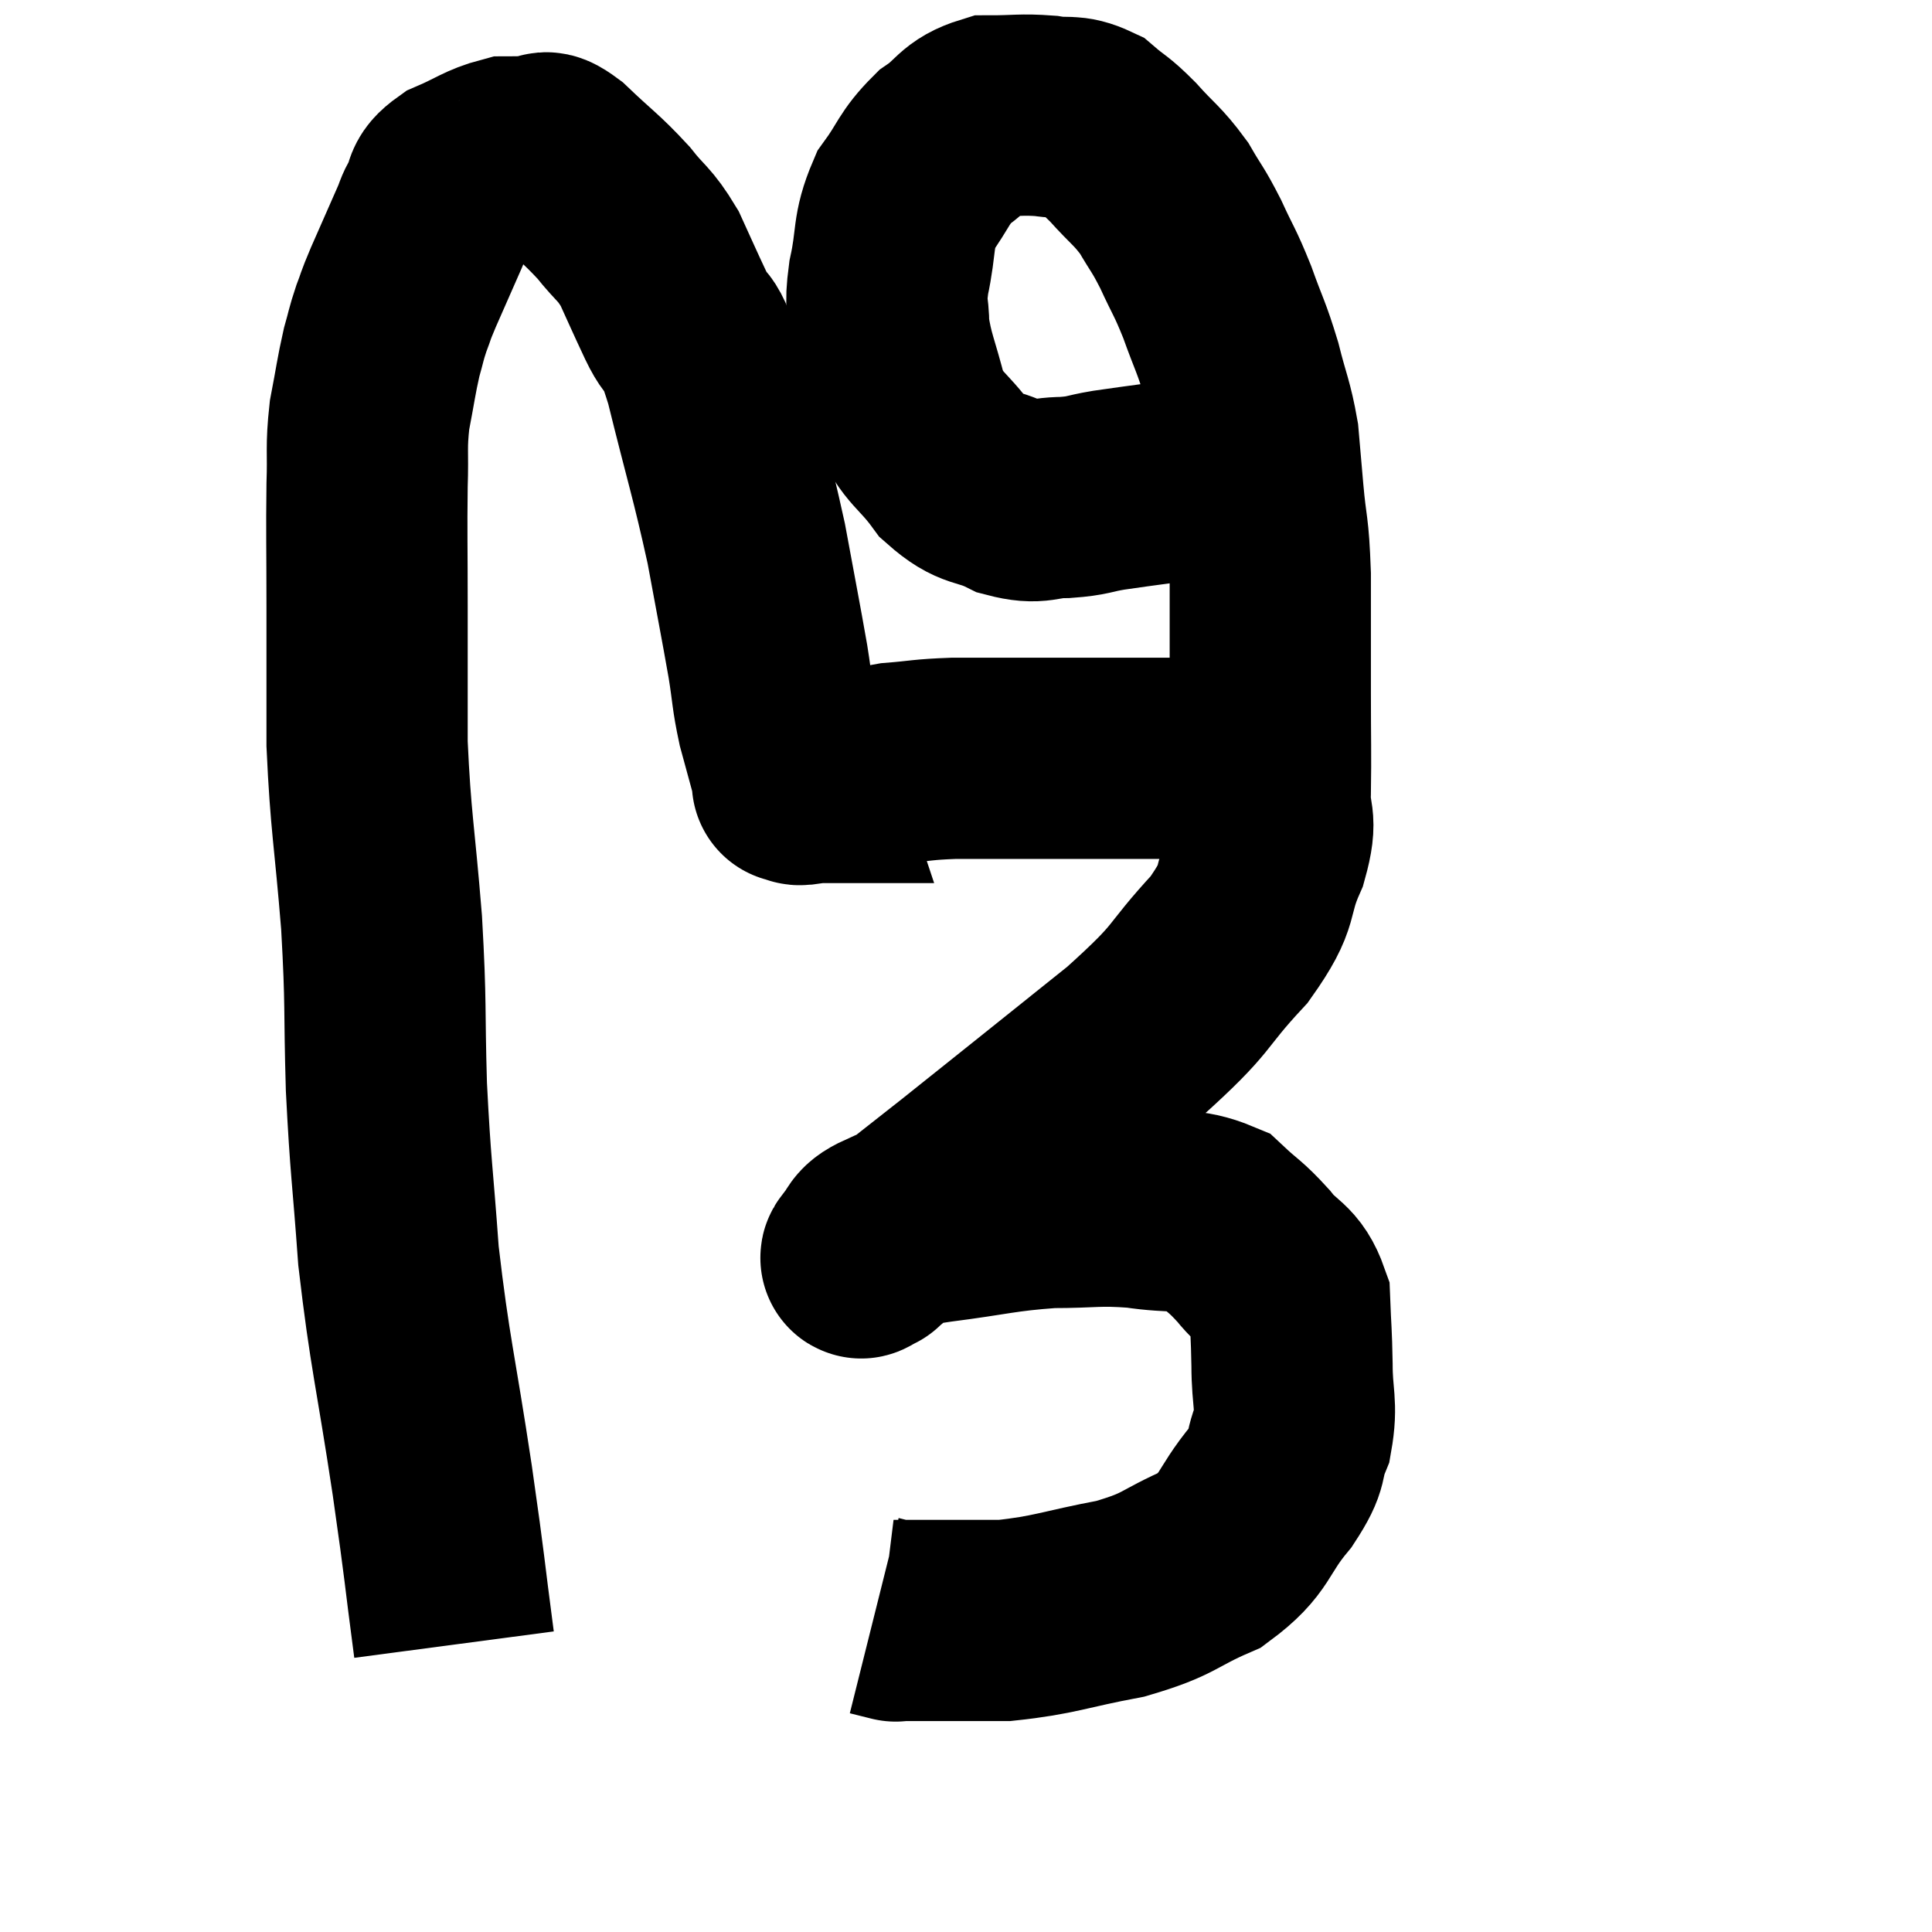 <svg width="48" height="48" viewBox="0 0 48 48" xmlns="http://www.w3.org/2000/svg"><path d="M 11.28 40.86 C 11.01 38.82, 11.085 39.195, 10.74 36.78 C 10.32 33.99, 10.185 33.645, 9.9 31.2 C 9.75 29.1, 9.705 29.07, 9.6 27 C 9.54 24.96, 9.6 25.05, 9.48 22.92 C 9.3 20.7, 9.21 20.445, 9.12 18.48 C 9.12 16.77, 9.12 16.665, 9.12 15.06 C 9.12 13.56, 9.105 13.245, 9.12 12.06 C 9.15 11.19, 9.09 11.145, 9.18 10.32 C 9.33 9.54, 9.345 9.36, 9.48 8.76 C 9.6 8.34, 9.585 8.325, 9.72 7.92 C 9.87 7.53, 9.78 7.71, 10.02 7.14 C 10.35 6.39, 10.455 6.15, 10.68 5.64 C 10.8 5.37, 10.755 5.4, 10.92 5.1 C 11.13 4.77, 10.92 4.74, 11.34 4.44 C 11.97 4.17, 12.09 4.035, 12.6 3.9 C 12.99 3.9, 13.065 3.885, 13.38 3.9 C 13.62 3.93, 13.395 3.615, 13.86 3.96 C 14.55 4.62, 14.67 4.665, 15.24 5.28 C 15.69 5.85, 15.75 5.775, 16.14 6.42 C 16.47 7.14, 16.455 7.125, 16.8 7.86 C 17.16 8.61, 17.085 7.95, 17.52 9.36 C 18.03 11.43, 18.15 11.73, 18.54 13.5 C 18.81 14.97, 18.885 15.33, 19.08 16.44 C 19.2 17.19, 19.17 17.235, 19.32 17.94 C 19.5 18.6, 19.59 18.93, 19.68 19.26 C 19.68 19.26, 19.665 19.215, 19.68 19.26 C 19.71 19.35, 19.725 19.395, 19.74 19.44 C 19.74 19.44, 19.62 19.44, 19.74 19.44 C 19.98 19.44, 19.605 19.56, 20.22 19.44 C 21.21 19.2, 21.33 19.11, 22.2 18.96 C 22.95 18.9, 22.89 18.87, 23.7 18.84 C 24.57 18.84, 24.465 18.84, 25.44 18.84 C 26.52 18.84, 26.475 18.84, 27.6 18.84 C 28.77 18.84, 29.205 18.84, 29.94 18.84 C 30.24 18.84, 30.27 18.84, 30.54 18.84 C 30.78 18.84, 30.825 18.84, 31.02 18.84 C 31.17 18.84, 31.245 18.84, 31.32 18.84 C 31.32 18.84, 31.32 18.84, 31.32 18.84 L 31.32 18.84" fill="none" stroke="black" stroke-width="5"></path><path d="M 31.26 11.76 C 30.72 11.79, 31.11 11.715, 30.18 11.82 C 28.86 12, 28.47 12.045, 27.54 12.18 C 27 12.27, 27.06 12.315, 26.46 12.36 C 25.8 12.36, 25.83 12.54, 25.14 12.36 C 24.42 12, 24.345 12.21, 23.7 11.64 C 23.13 10.86, 22.965 10.95, 22.56 10.08 C 22.32 9.12, 22.2 8.955, 22.08 8.16 C 22.08 7.53, 21.975 7.695, 22.08 6.9 C 22.29 5.94, 22.155 5.79, 22.5 4.98 C 22.98 4.32, 22.935 4.185, 23.46 3.66 C 24.03 3.27, 23.97 3.075, 24.6 2.88 C 25.29 2.88, 25.365 2.835, 25.98 2.88 C 26.52 2.97, 26.58 2.835, 27.06 3.06 C 27.48 3.42, 27.435 3.315, 27.9 3.78 C 28.41 4.35, 28.5 4.35, 28.92 4.92 C 29.25 5.49, 29.25 5.415, 29.58 6.06 C 29.91 6.78, 29.925 6.72, 30.24 7.5 C 30.54 8.34, 30.585 8.34, 30.84 9.18 C 31.05 10.02, 31.125 10.095, 31.26 10.86 C 31.32 11.55, 31.305 11.385, 31.38 12.24 C 31.47 13.26, 31.515 13.035, 31.56 14.28 C 31.56 15.75, 31.56 15.87, 31.56 17.22 C 31.56 18.45, 31.575 18.69, 31.56 19.68 C 31.53 20.43, 31.755 20.265, 31.5 21.18 C 31.02 22.26, 31.38 22.155, 30.54 23.34 C 29.34 24.63, 29.79 24.435, 28.14 25.92 C 26.04 27.6, 25.485 28.05, 23.94 29.28 C 22.95 30.06, 22.545 30.375, 21.96 30.84 C 21.78 30.99, 21.69 31.065, 21.6 31.14 C 21.6 31.14, 21.645 31.125, 21.6 31.14 C 21.51 31.17, 21.315 31.335, 21.42 31.2 C 21.72 30.9, 21.555 30.81, 22.02 30.6 C 22.65 30.48, 22.26 30.51, 23.28 30.36 C 24.69 30.18, 24.855 30.09, 26.1 30 C 27.18 30, 27.24 29.925, 28.26 30 C 29.22 30.15, 29.46 30, 30.18 30.3 C 30.66 30.75, 30.675 30.69, 31.14 31.2 C 31.59 31.77, 31.8 31.665, 32.04 32.34 C 32.07 33.12, 32.085 33.075, 32.1 33.9 C 32.1 34.77, 32.235 34.875, 32.1 35.64 C 31.83 36.3, 32.07 36.18, 31.56 36.96 C 30.81 37.86, 30.99 38.07, 30.06 38.76 C 28.95 39.24, 29.115 39.345, 27.84 39.72 C 26.4 39.99, 26.22 40.125, 24.96 40.26 C 23.88 40.26, 23.49 40.26, 22.8 40.26 C 22.5 40.26, 22.35 40.26, 22.2 40.26 C 22.2 40.26, 22.32 40.29, 22.2 40.26 L 21.72 40.14" fill="none" stroke="black" stroke-width="5"></path></svg>